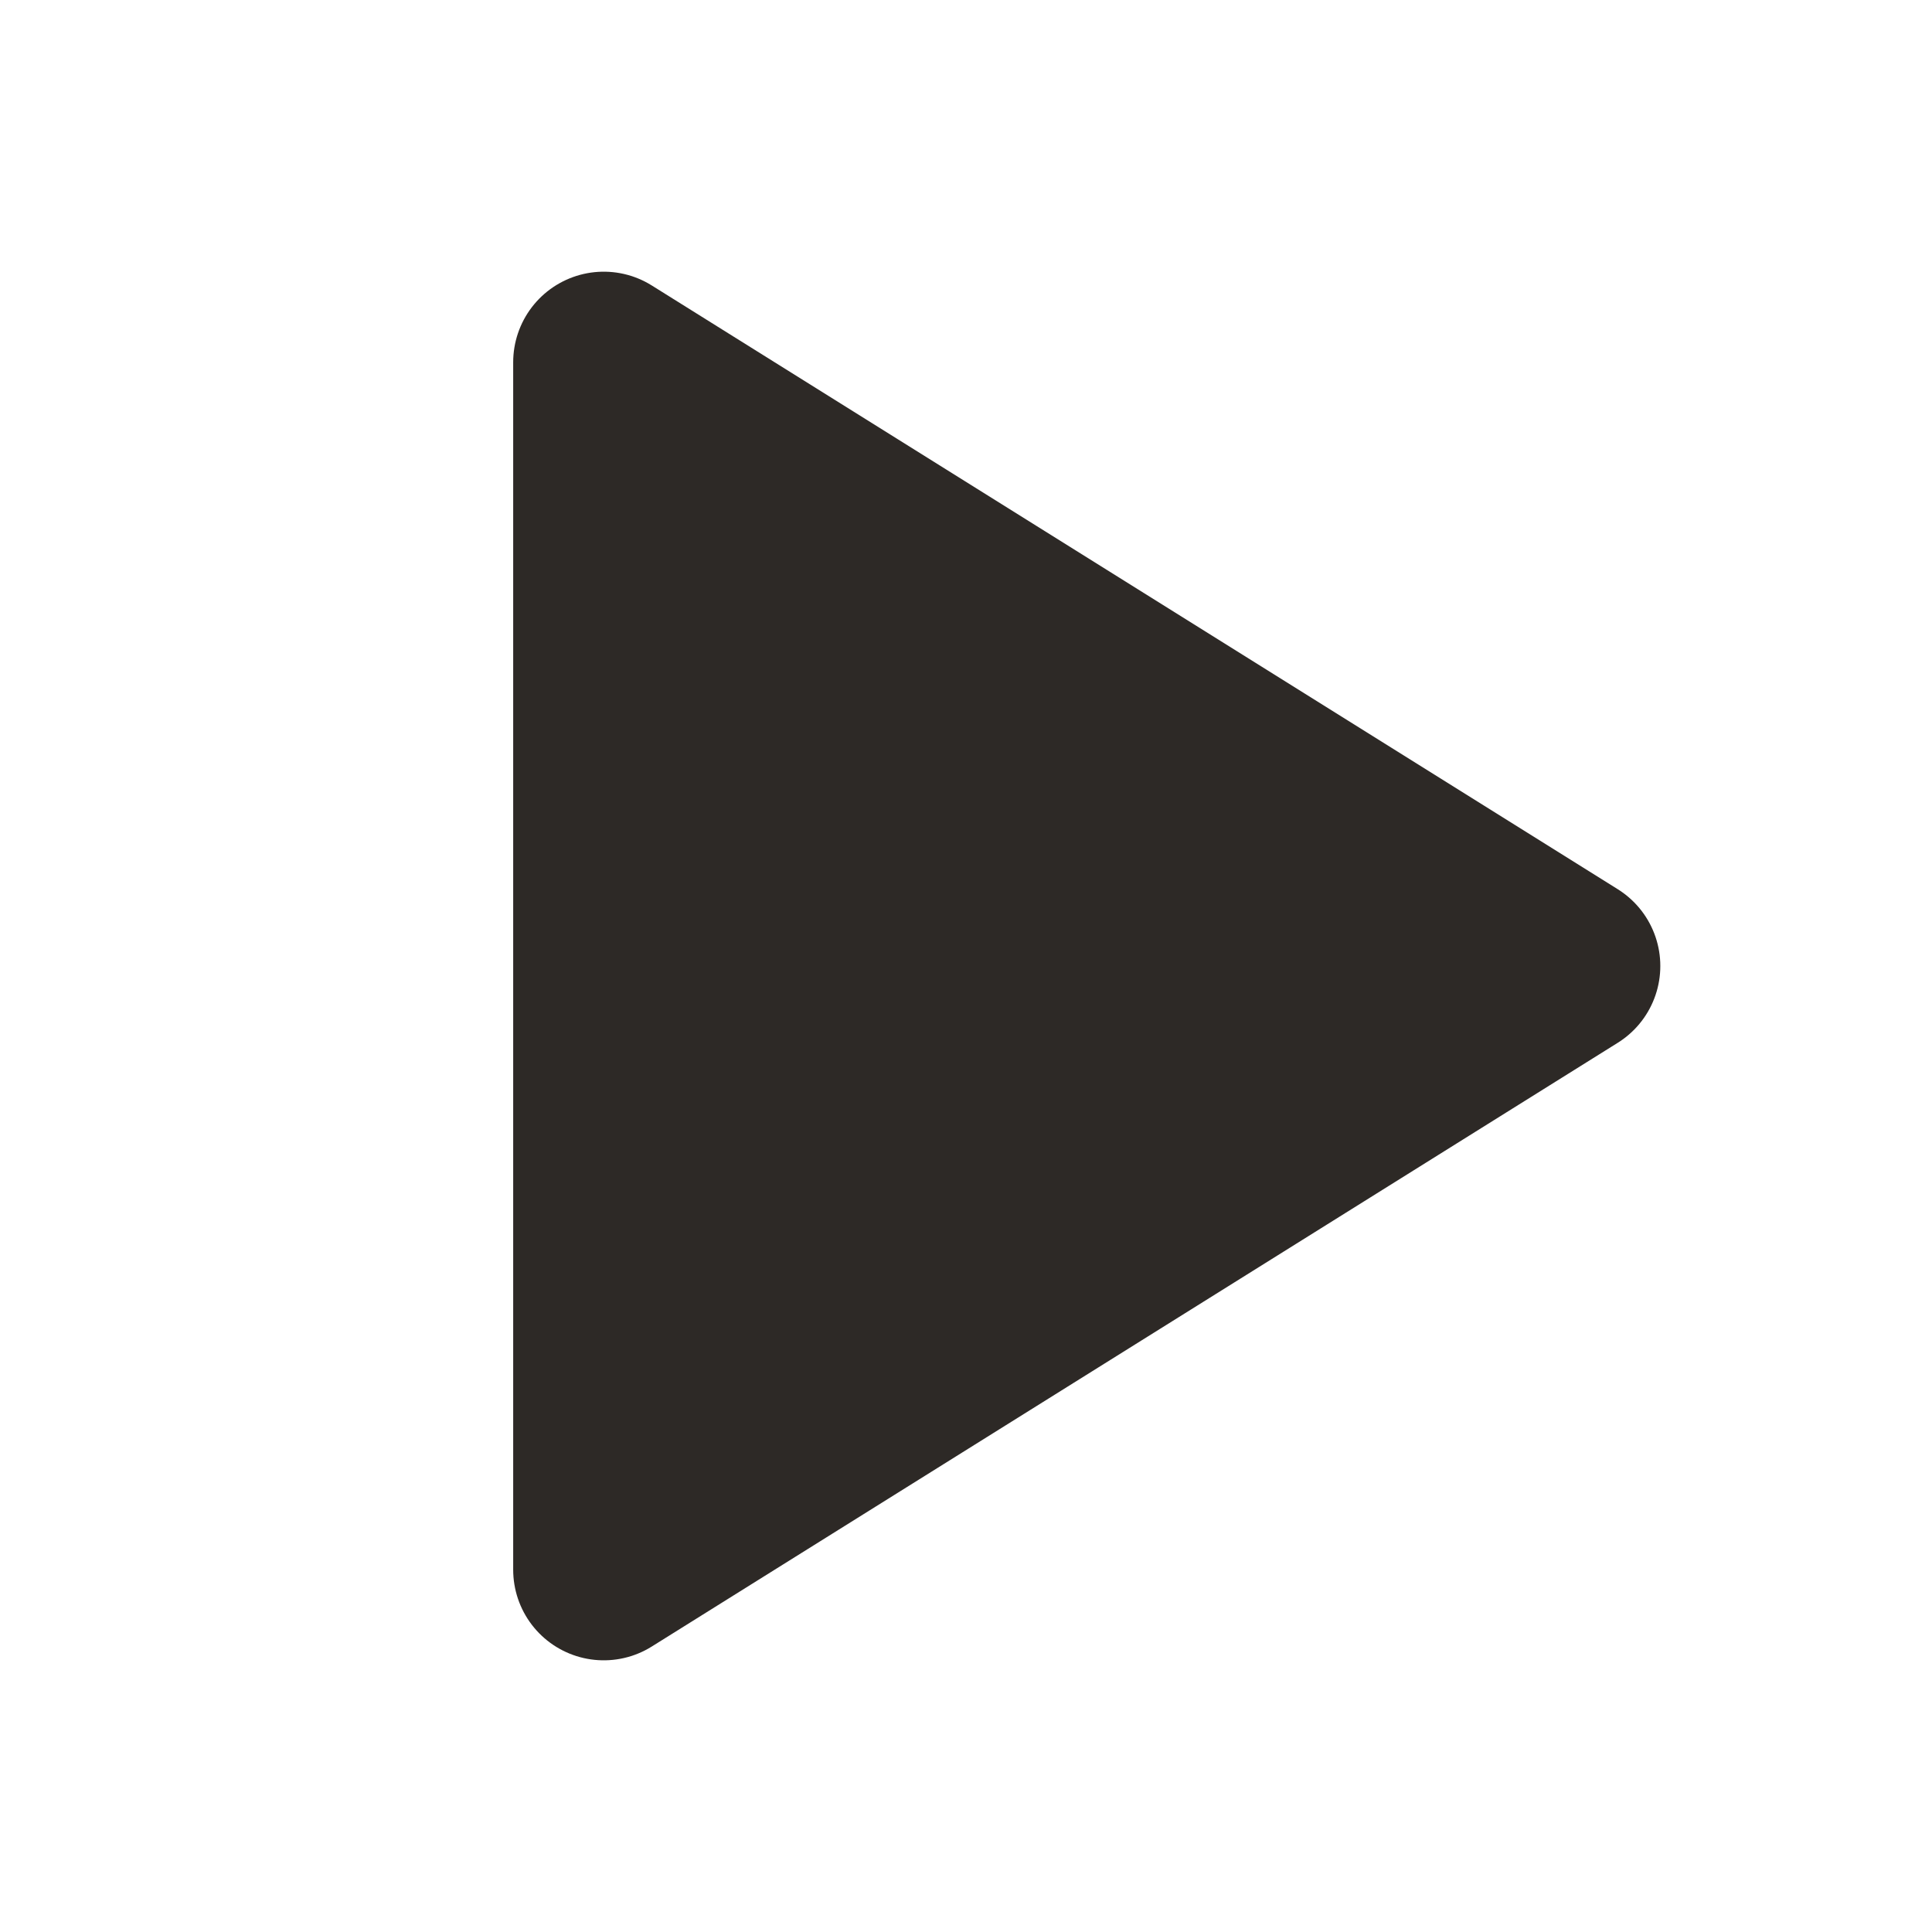 <svg width="16" height="16" viewBox="0 0 16 16" fill="none" xmlns="http://www.w3.org/2000/svg">
<path d="M5 3L13 8L5 13V3Z" fill="#2D2926" stroke="#2D2926" stroke-width="1.5" stroke-linecap="round" stroke-linejoin="round"/>
</svg>
